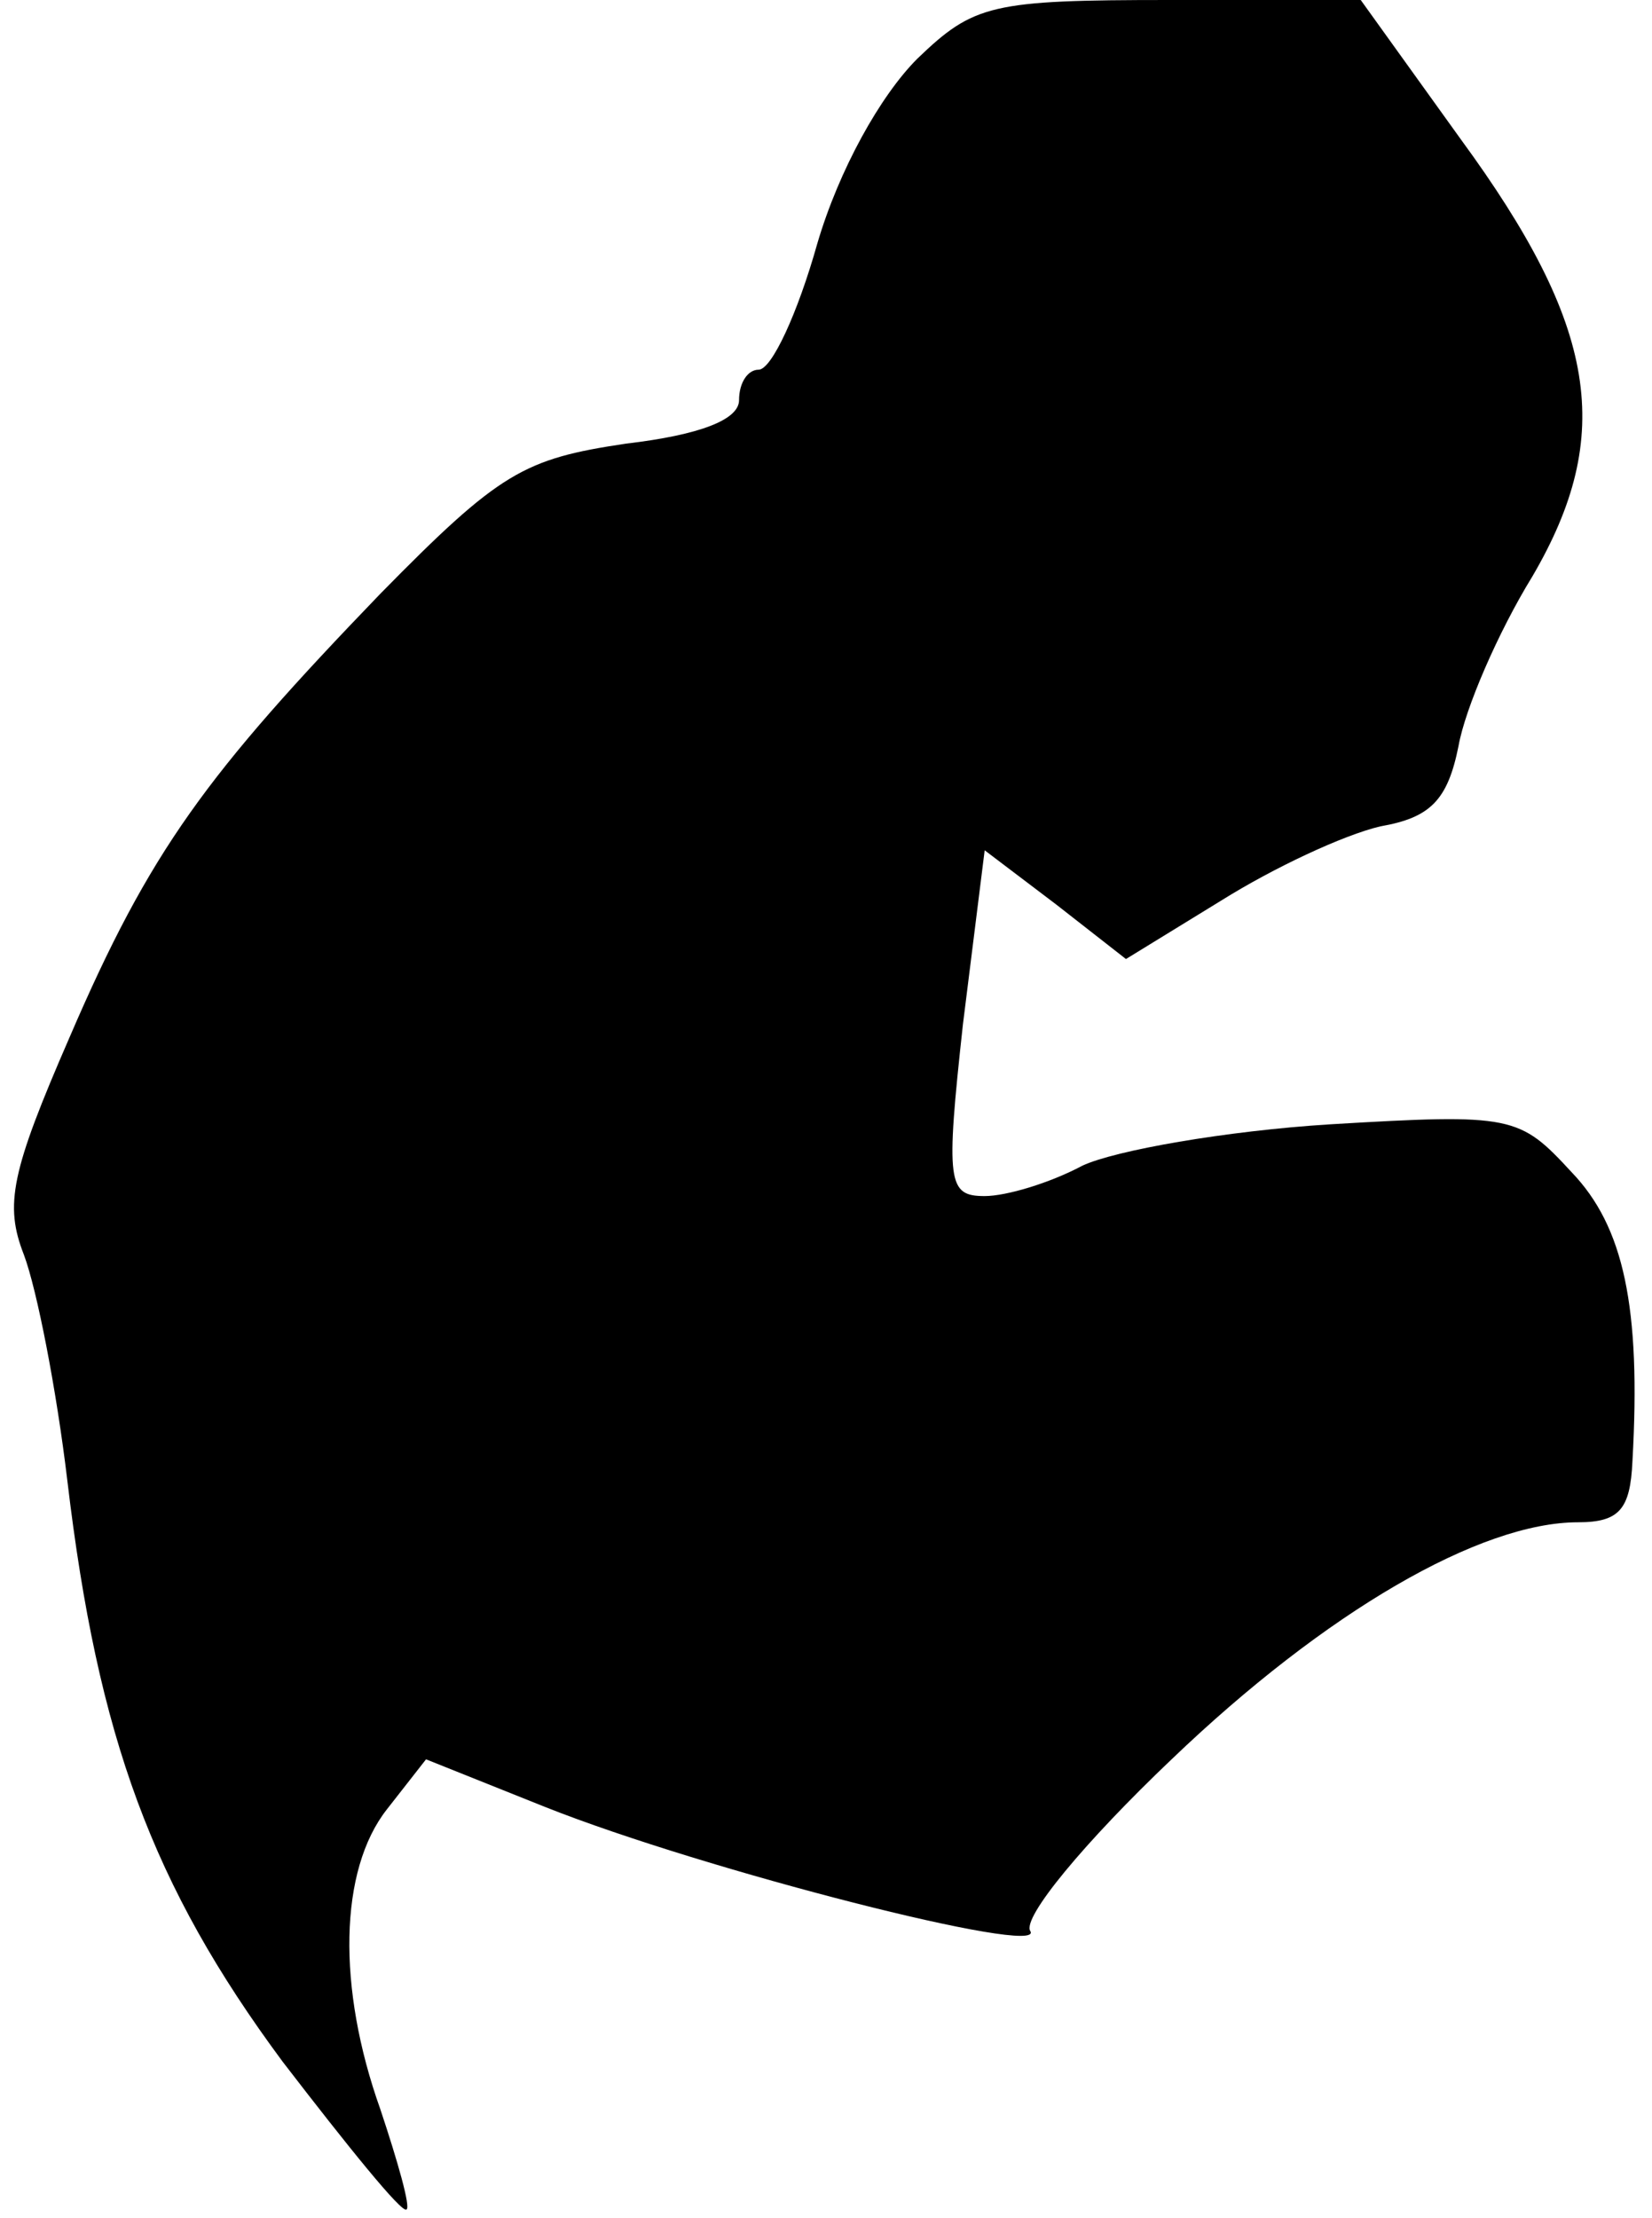 <?xml version="1.0" standalone="no"?>
<!DOCTYPE svg PUBLIC "-//W3C//DTD SVG 20010904//EN"
 "http://www.w3.org/TR/2001/REC-SVG-20010904/DTD/svg10.dtd">
<svg version="1.0" xmlns="http://www.w3.org/2000/svg"
 width="76pt" height="102pt" viewBox="0 0 76 102"
 preserveAspectRatio="xMidYMid meet">
<g transform="translate(0,102) scale(0.1,-0.1)"
fill="#000000" stroke="none">
<path fill="#000000" stroke="none" d="M422 993 c-17 -17 -36 -51 -46 -85 -9
-32 -21 -58 -27 -58 -5 0 -9 -6 -9 -14 0 -9 -18 -16 -52 -20 -47 -7 -58 -13
-113 -69 -80 -83 -106 -118 -143 -204 -27 -62 -30 -77 -21 -100 6 -16 15 -62
20 -104 14 -118 39 -186 99 -267 30 -39 55 -70 57 -68 2 1 -4 22 -12 46 -20
56 -19 110 3 138 l18 23 55 -22 c73 -29 230 -69 223 -57 -4 6 25 41 65 79 71
68 142 109 187 109 19 0 24 6 25 28 4 71 -4 108 -28 133 -24 26 -27 27 -111
22 -48 -3 -99 -12 -114 -19 -15 -8 -35 -14 -45 -14 -17 0 -18 6 -10 79 l10 80
33 -25 32 -25 44 27 c24 15 56 30 73 34 23 4 31 12 36 37 3 17 18 52 34 78 38
65 30 115 -33 201 l-46 64 -88 0 c-82 0 -90 -2 -116 -27z"/>
</g>
</svg>
